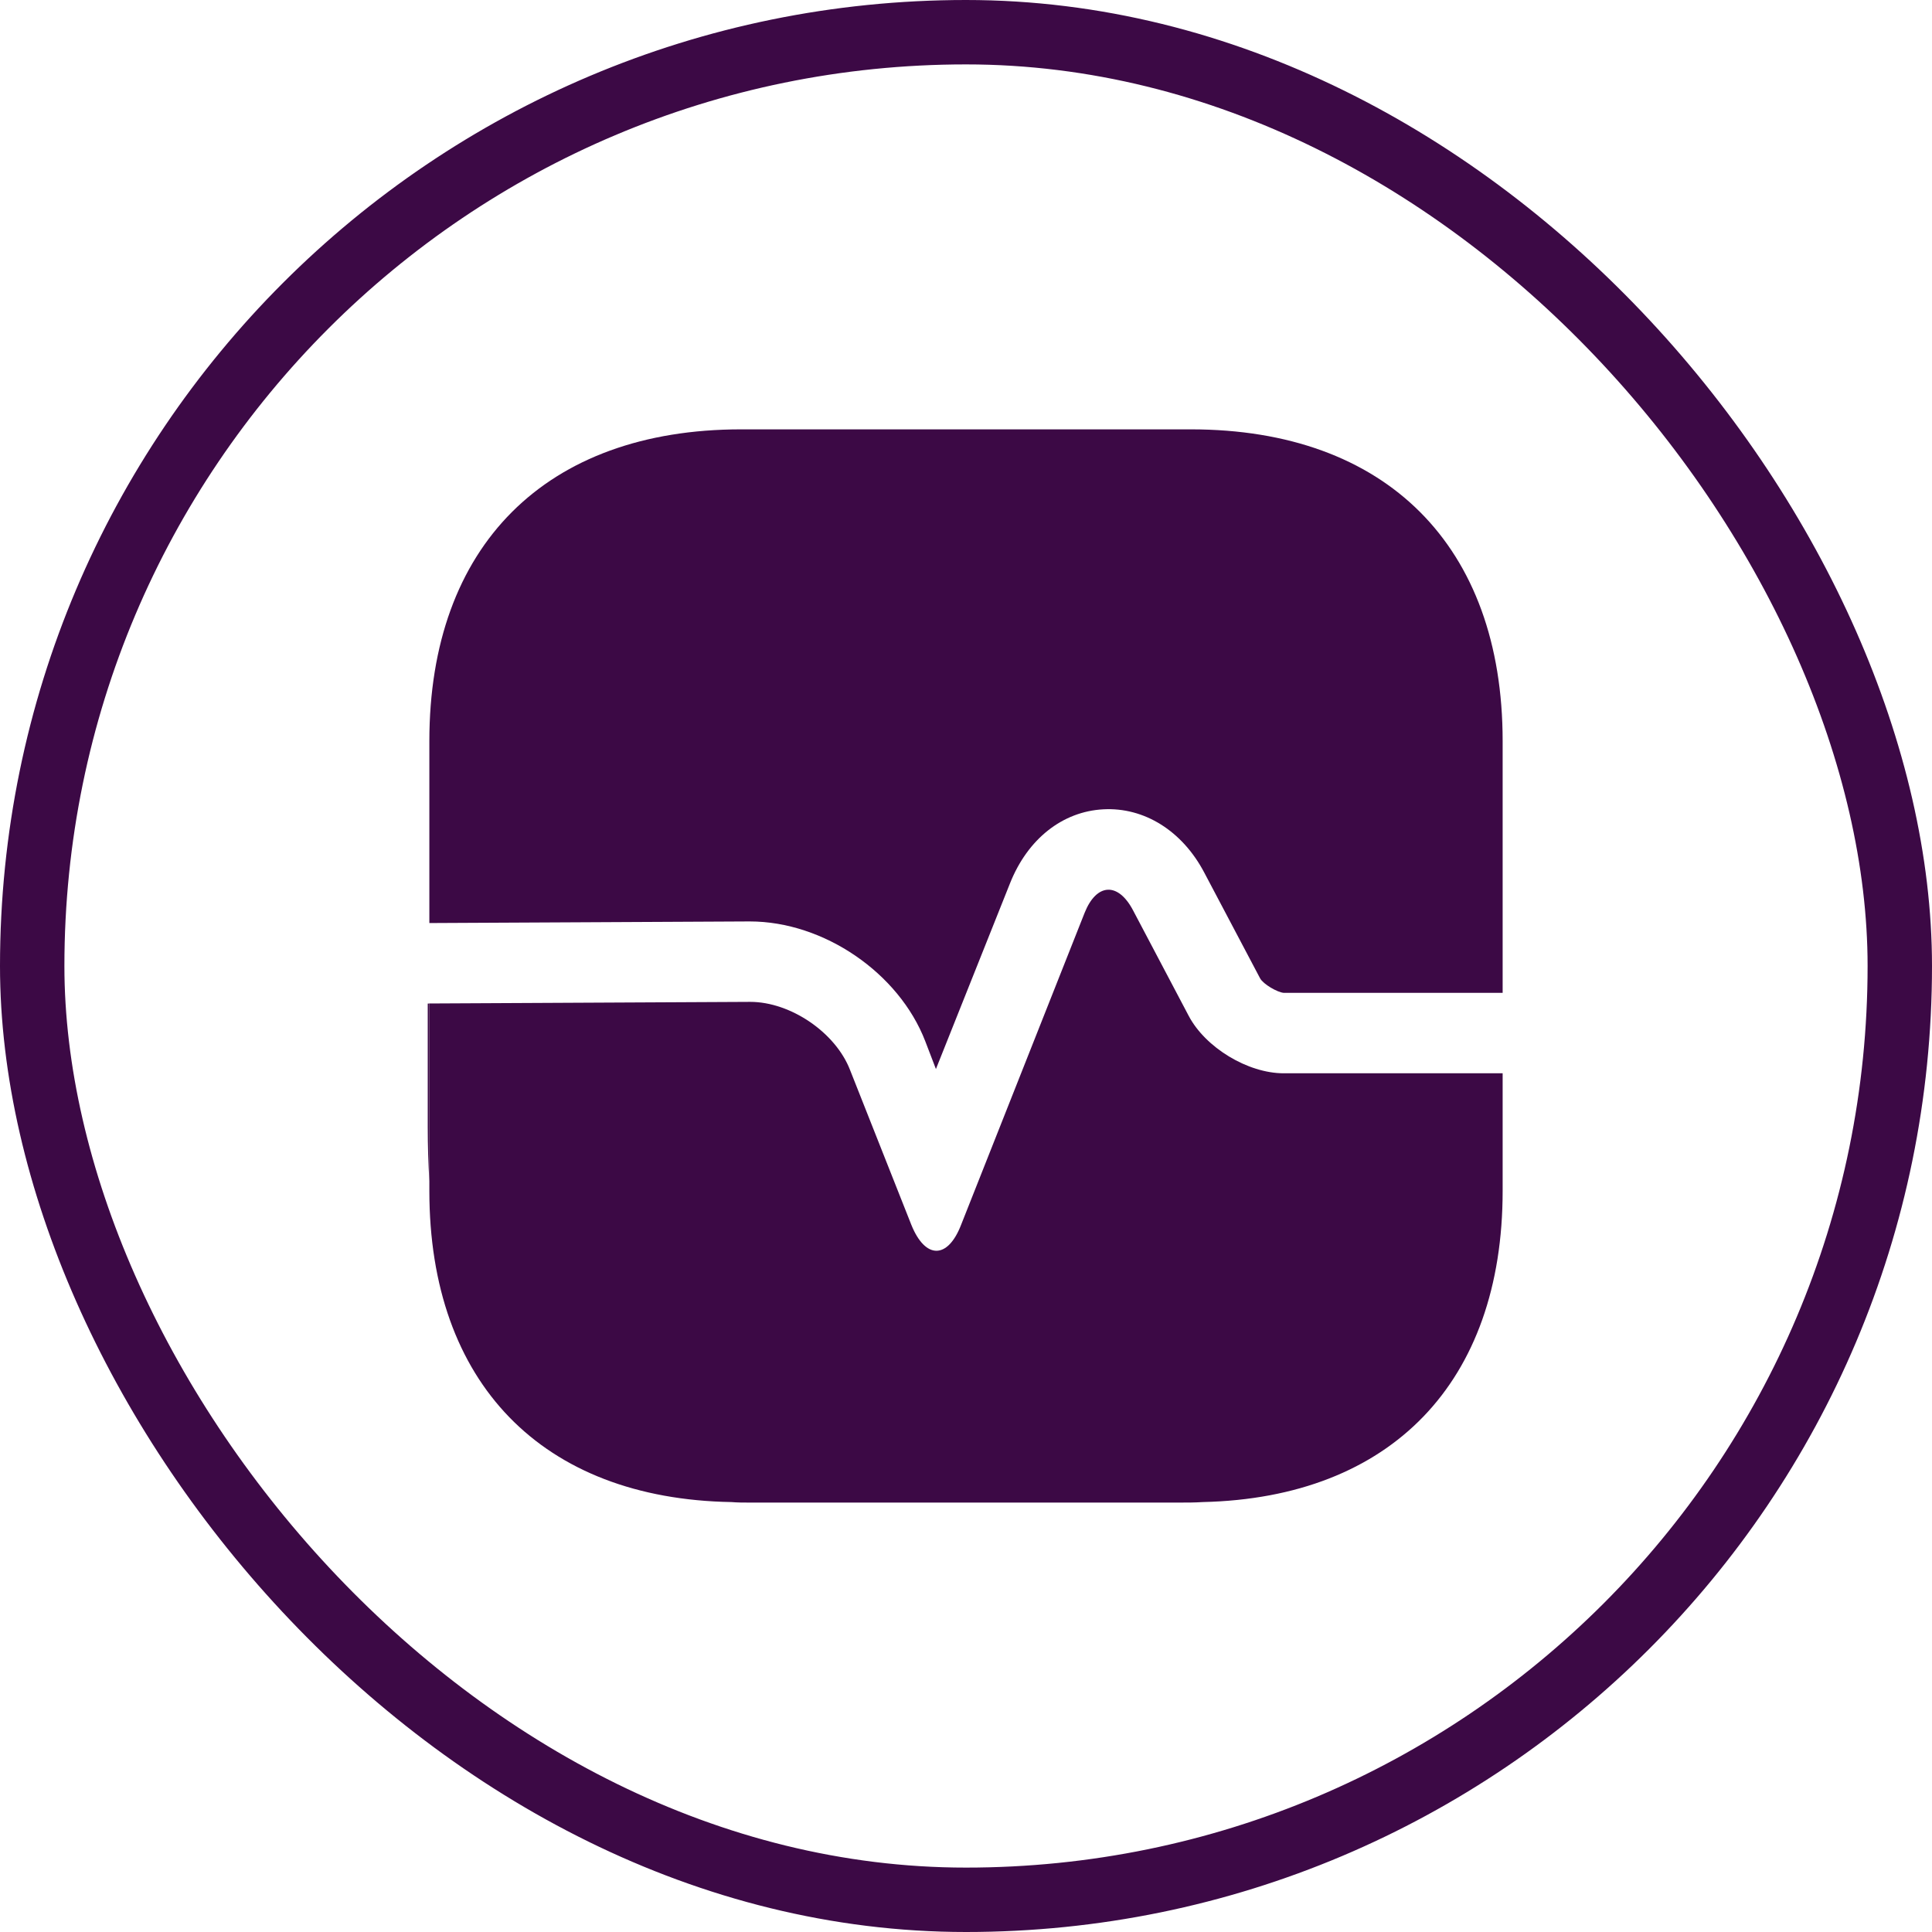 <svg width="30" height="30" viewBox="0 0 30 30" fill="none" xmlns="http://www.w3.org/2000/svg">
<path d="M23.333 11.508V15.417H19.933C19.833 15.408 19.617 15.283 19.567 15.192L18.7 13.55C18.358 12.9 17.767 12.533 17.133 12.567C16.5 12.6 15.958 13.025 15.683 13.717L14.533 16.6L14.367 16.167C13.958 15.108 12.792 14.308 11.642 14.308L6.667 14.333V11.508C6.667 8.475 8.475 6.667 11.508 6.667H18.492C21.525 6.667 23.333 8.475 23.333 11.508Z" fill="#3C0945"/>
<path d="M23.333 18.491V16.666H19.933C19.375 16.666 18.717 16.266 18.458 15.774L17.592 14.132C17.358 13.691 17.025 13.716 16.842 14.174L14.925 19.016C14.717 19.557 14.367 19.557 14.15 19.016L13.2 16.616C12.975 16.032 12.275 15.557 11.65 15.557L6.667 15.582V18.491C6.667 21.474 8.417 23.274 11.358 23.324C11.45 23.332 11.55 23.332 11.642 23.332H18.308C18.433 23.332 18.558 23.332 18.675 23.324C21.6 23.257 23.333 21.466 23.333 18.491Z" fill="#3C0945"/>
<path d="M6.667 15.583V18.341C6.651 18.074 6.642 17.791 6.642 17.499V15.583H6.667Z" fill="#3C0945"/>
<rect x="0.5" y="0.5" width="29" height="29" rx="14.5" stroke="#3C0945"/>
</svg>
